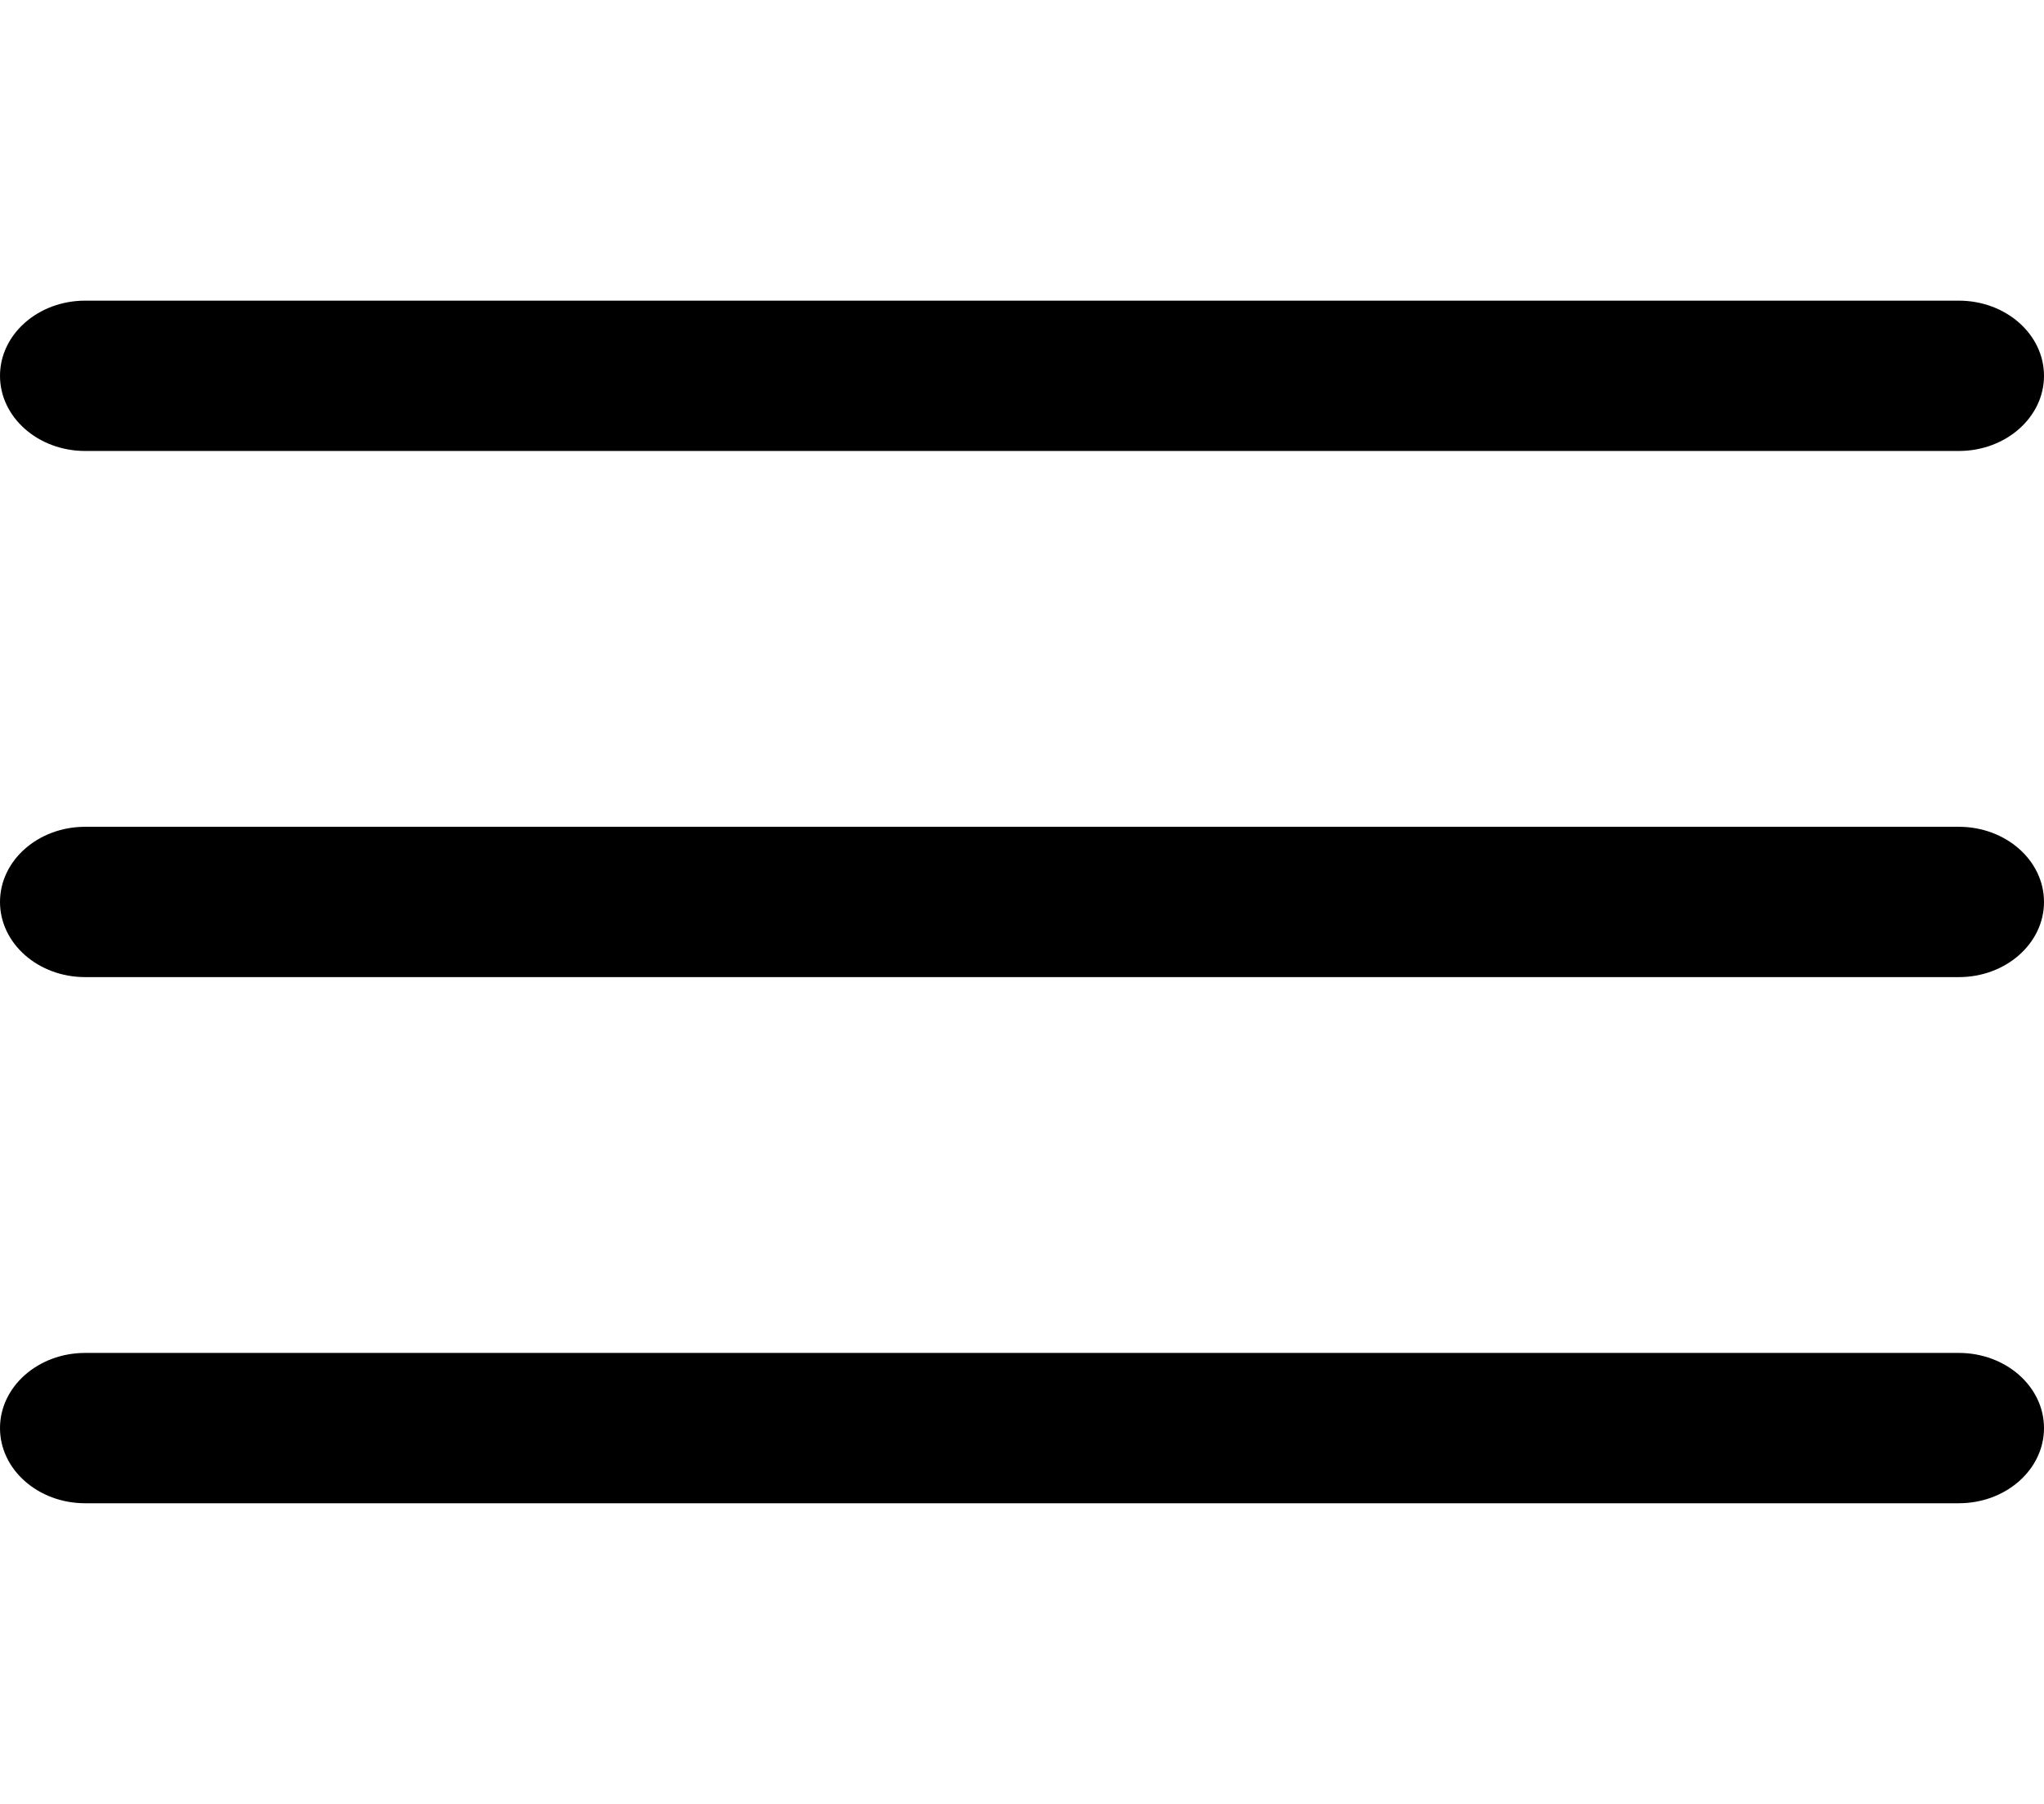 <svg width="34" height="30" viewBox="0 0 34 30" fill="none" xmlns="http://www.w3.org/2000/svg">
<path d="M32.583 5H1.417C0.634 5 0 5.56 0 6.25C0 6.94 0.634 7.5 1.417 7.5H32.583C33.366 7.5 34 6.94 34 6.25C34 5.56 33.366 5 32.583 5Z" fill="black"/>
<path d="M32.583 13.75H1.417C0.634 13.75 0 14.31 0 15C0 15.69 0.634 16.25 1.417 16.25H32.583C33.366 16.25 34 15.69 34 15C34 14.31 33.366 13.75 32.583 13.75Z" fill="black"/>
<path d="M32.583 22.5H1.417C0.634 22.5 0 23.06 0 23.75C0 24.44 0.634 25 1.417 25H32.583C33.366 25 34 24.44 34 23.75C34 23.06 33.366 22.5 32.583 22.5Z" fill="black"/>
</svg>
